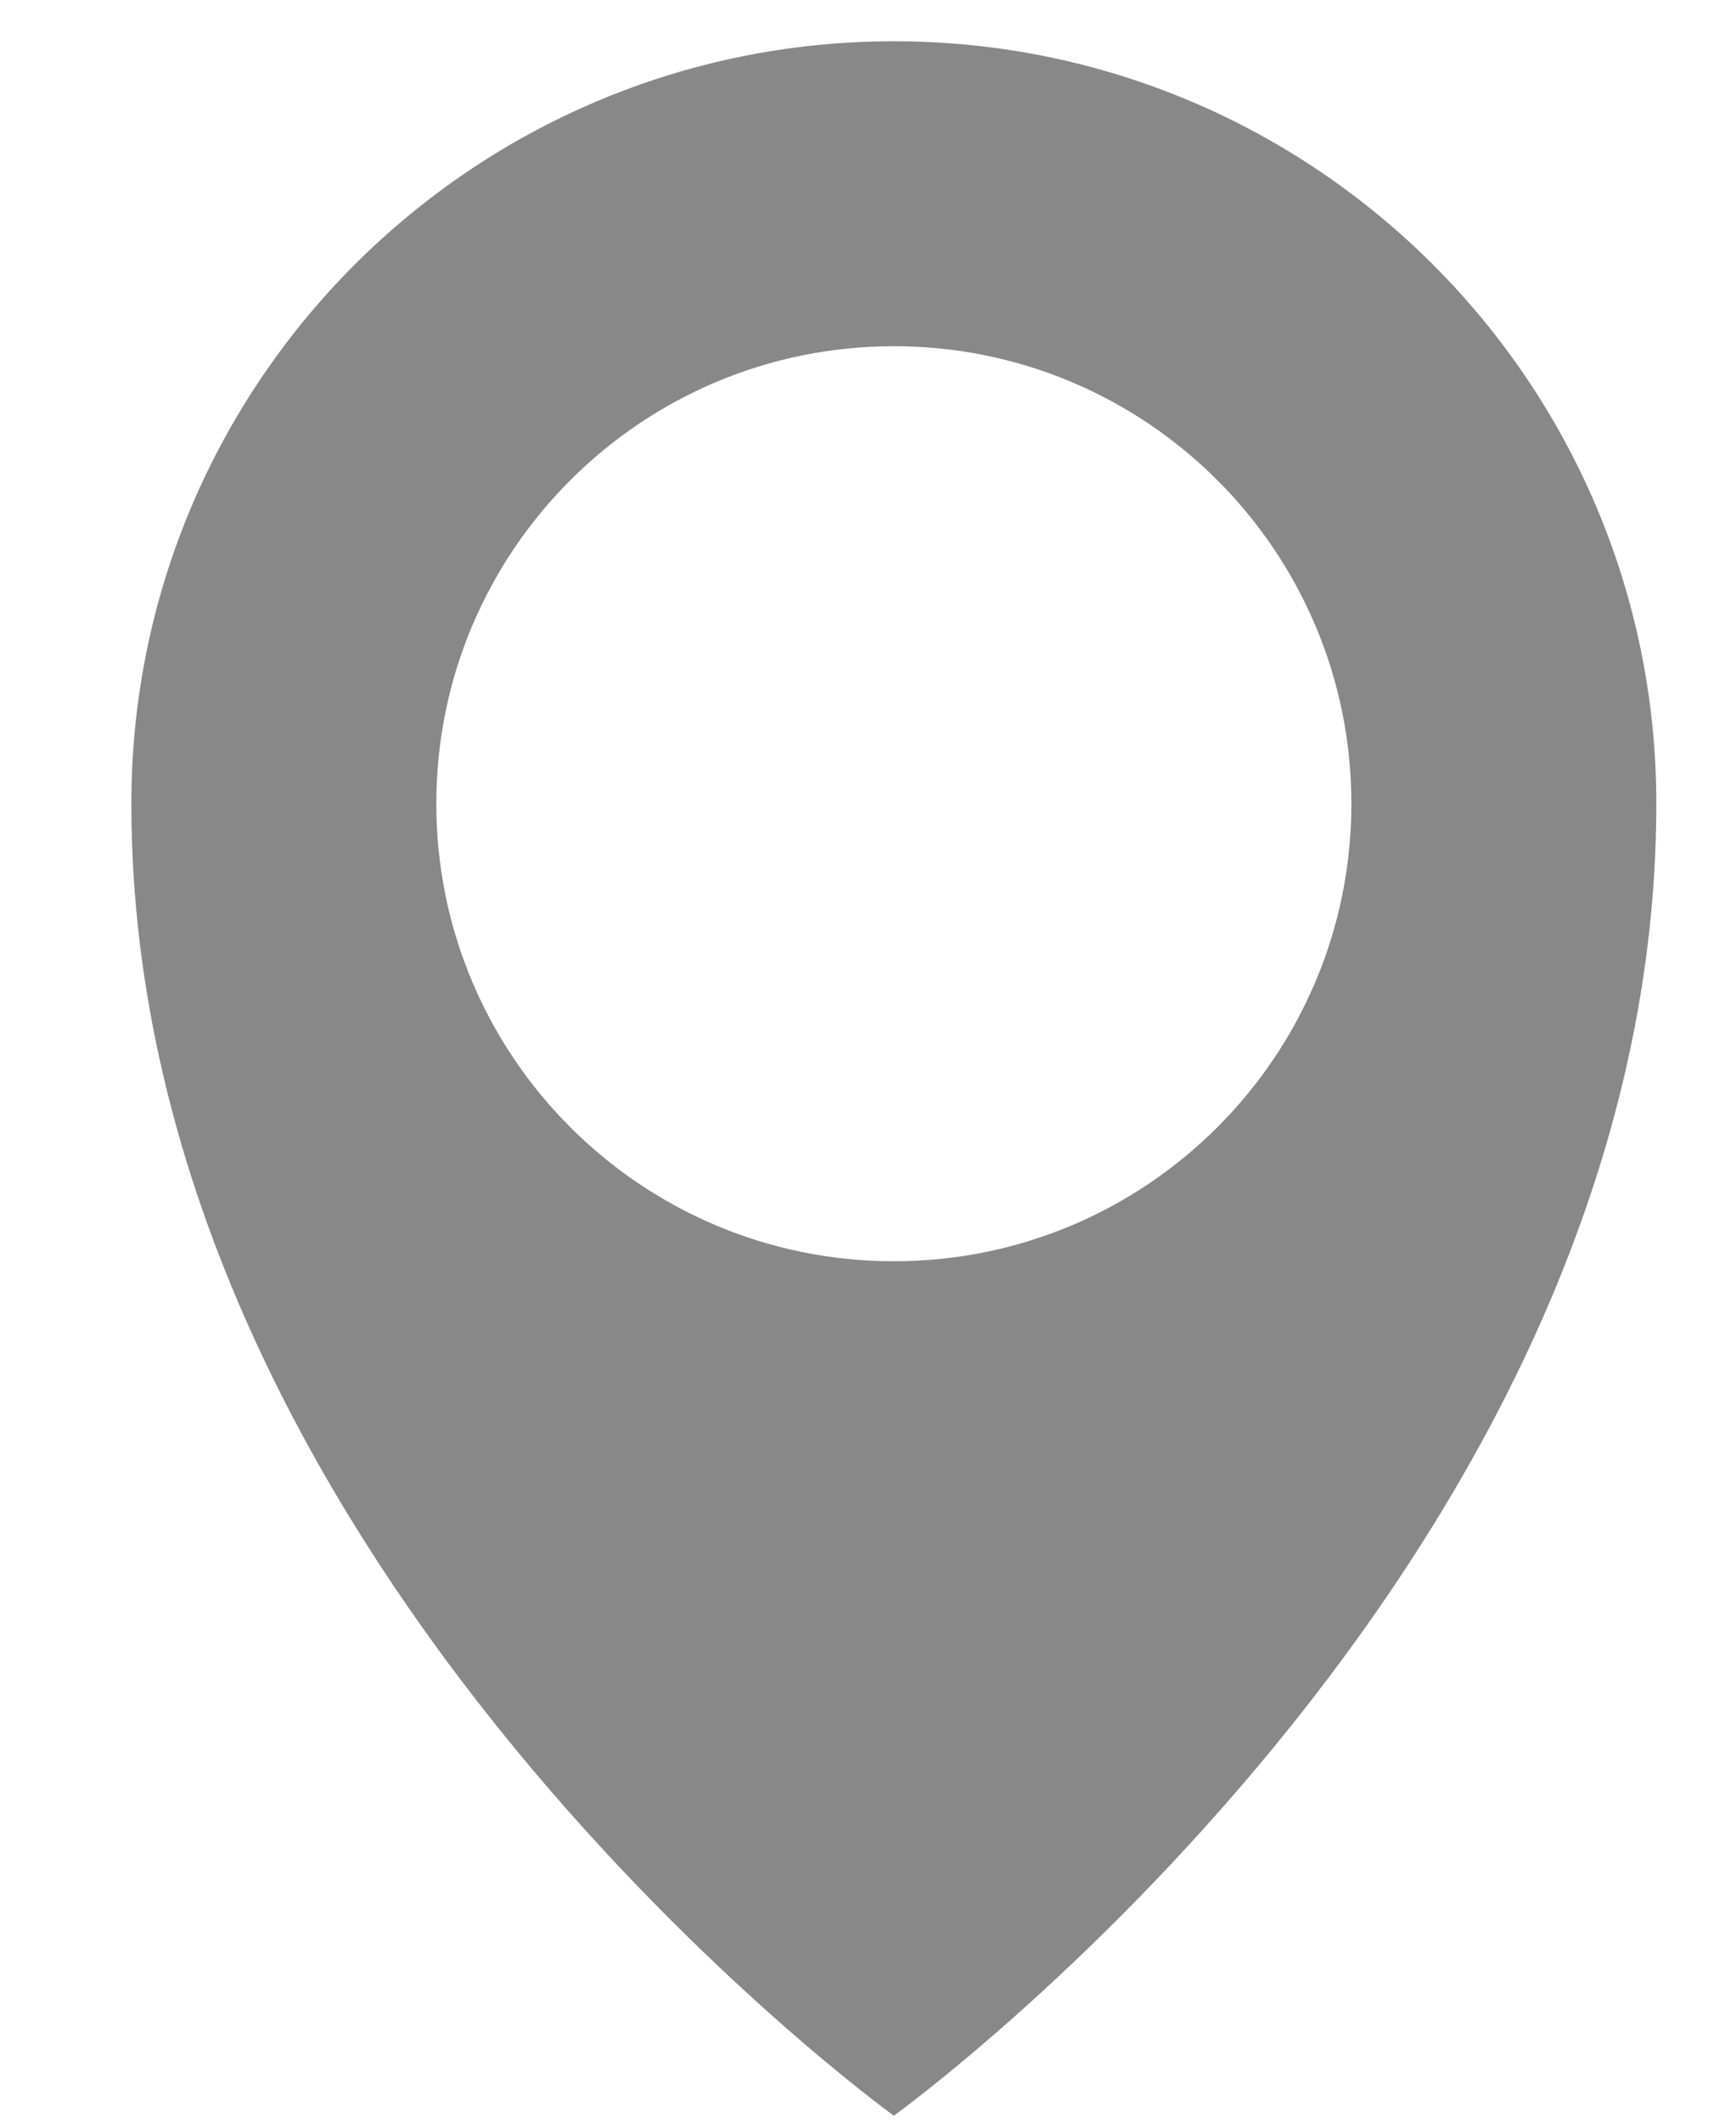 <svg width="9" height="11" viewBox="0 0 9 11" fill="none" xmlns="http://www.w3.org/2000/svg">
<path d="M4.634 0.214C2.451 0.214 0.681 1.984 0.681 4.167C0.681 8.12 4.634 10.969 4.634 10.969C4.634 10.969 8.587 8.12 8.587 4.167C8.587 1.984 6.817 0.214 4.634 0.214ZM4.634 6.539C3.324 6.539 2.262 5.477 2.262 4.167C2.262 2.857 3.324 1.795 4.634 1.795C5.944 1.795 7.006 2.857 7.006 4.167C7.006 5.477 5.944 6.539 4.634 6.539Z" fill="#888888"/>
</svg>

